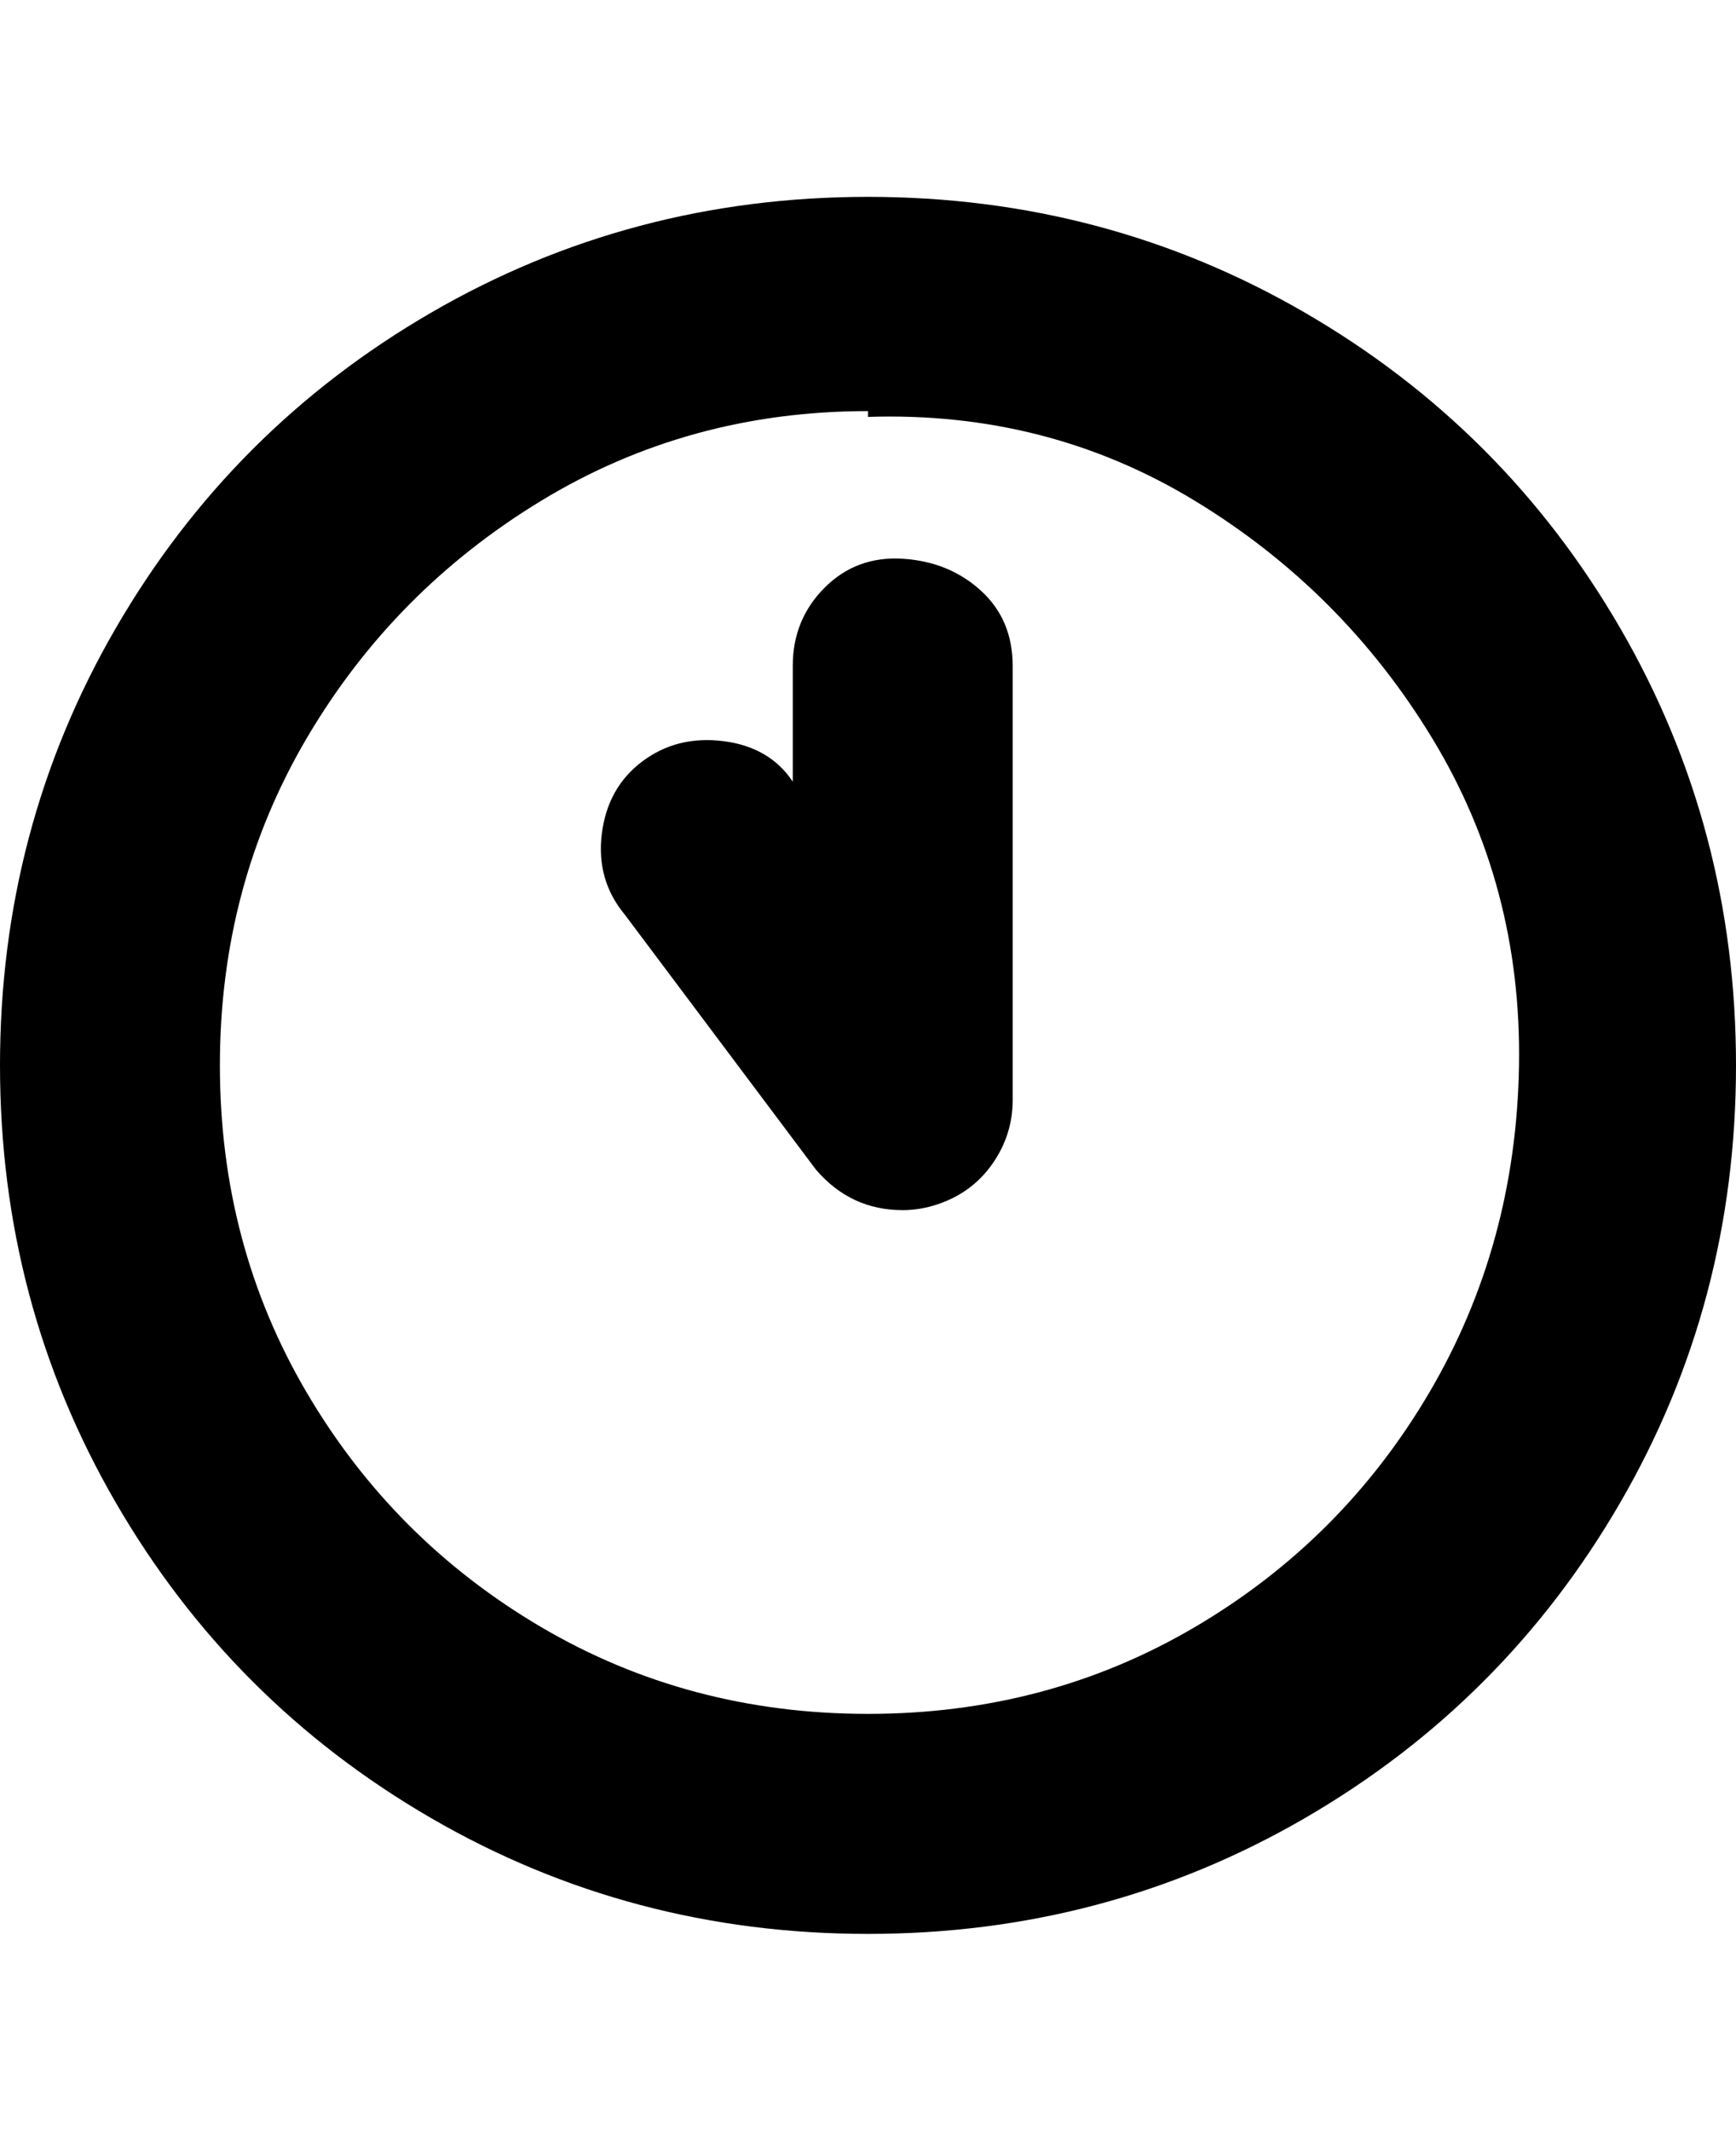 <svg viewBox="0 0 300 368" xmlns="http://www.w3.org/2000/svg"><path d="M150 334q-41 0-75.5-20T20 259.5Q0 225 0 184t20-75.5Q40 74 74.5 54T150 34q41 0 75.5 20t54.5 54.5q20 34.5 20 75.5t-20 75.5Q260 294 225.5 314T150 334zm0-263q-31 0-56.5 15.5t-40.5 41Q38 153 38 184t15 56.5Q68 266 93.5 281t56.5 15q31 0 56.5-15t40.5-40.5q15-25.5 15.5-56.5t-15-56.5q-15.5-25.5-41-41T150 72v-1zm12 137q6-2 9.5-7t3.5-11v-75q0-8-5.5-13T156 96.5q-8-.5-13.5 5T137 115v20q-4-6-12-7t-14 3.5q-6 4.5-7 12.5t4 14l33 44q6 7 15 7 3 0 6-1z"/></svg>